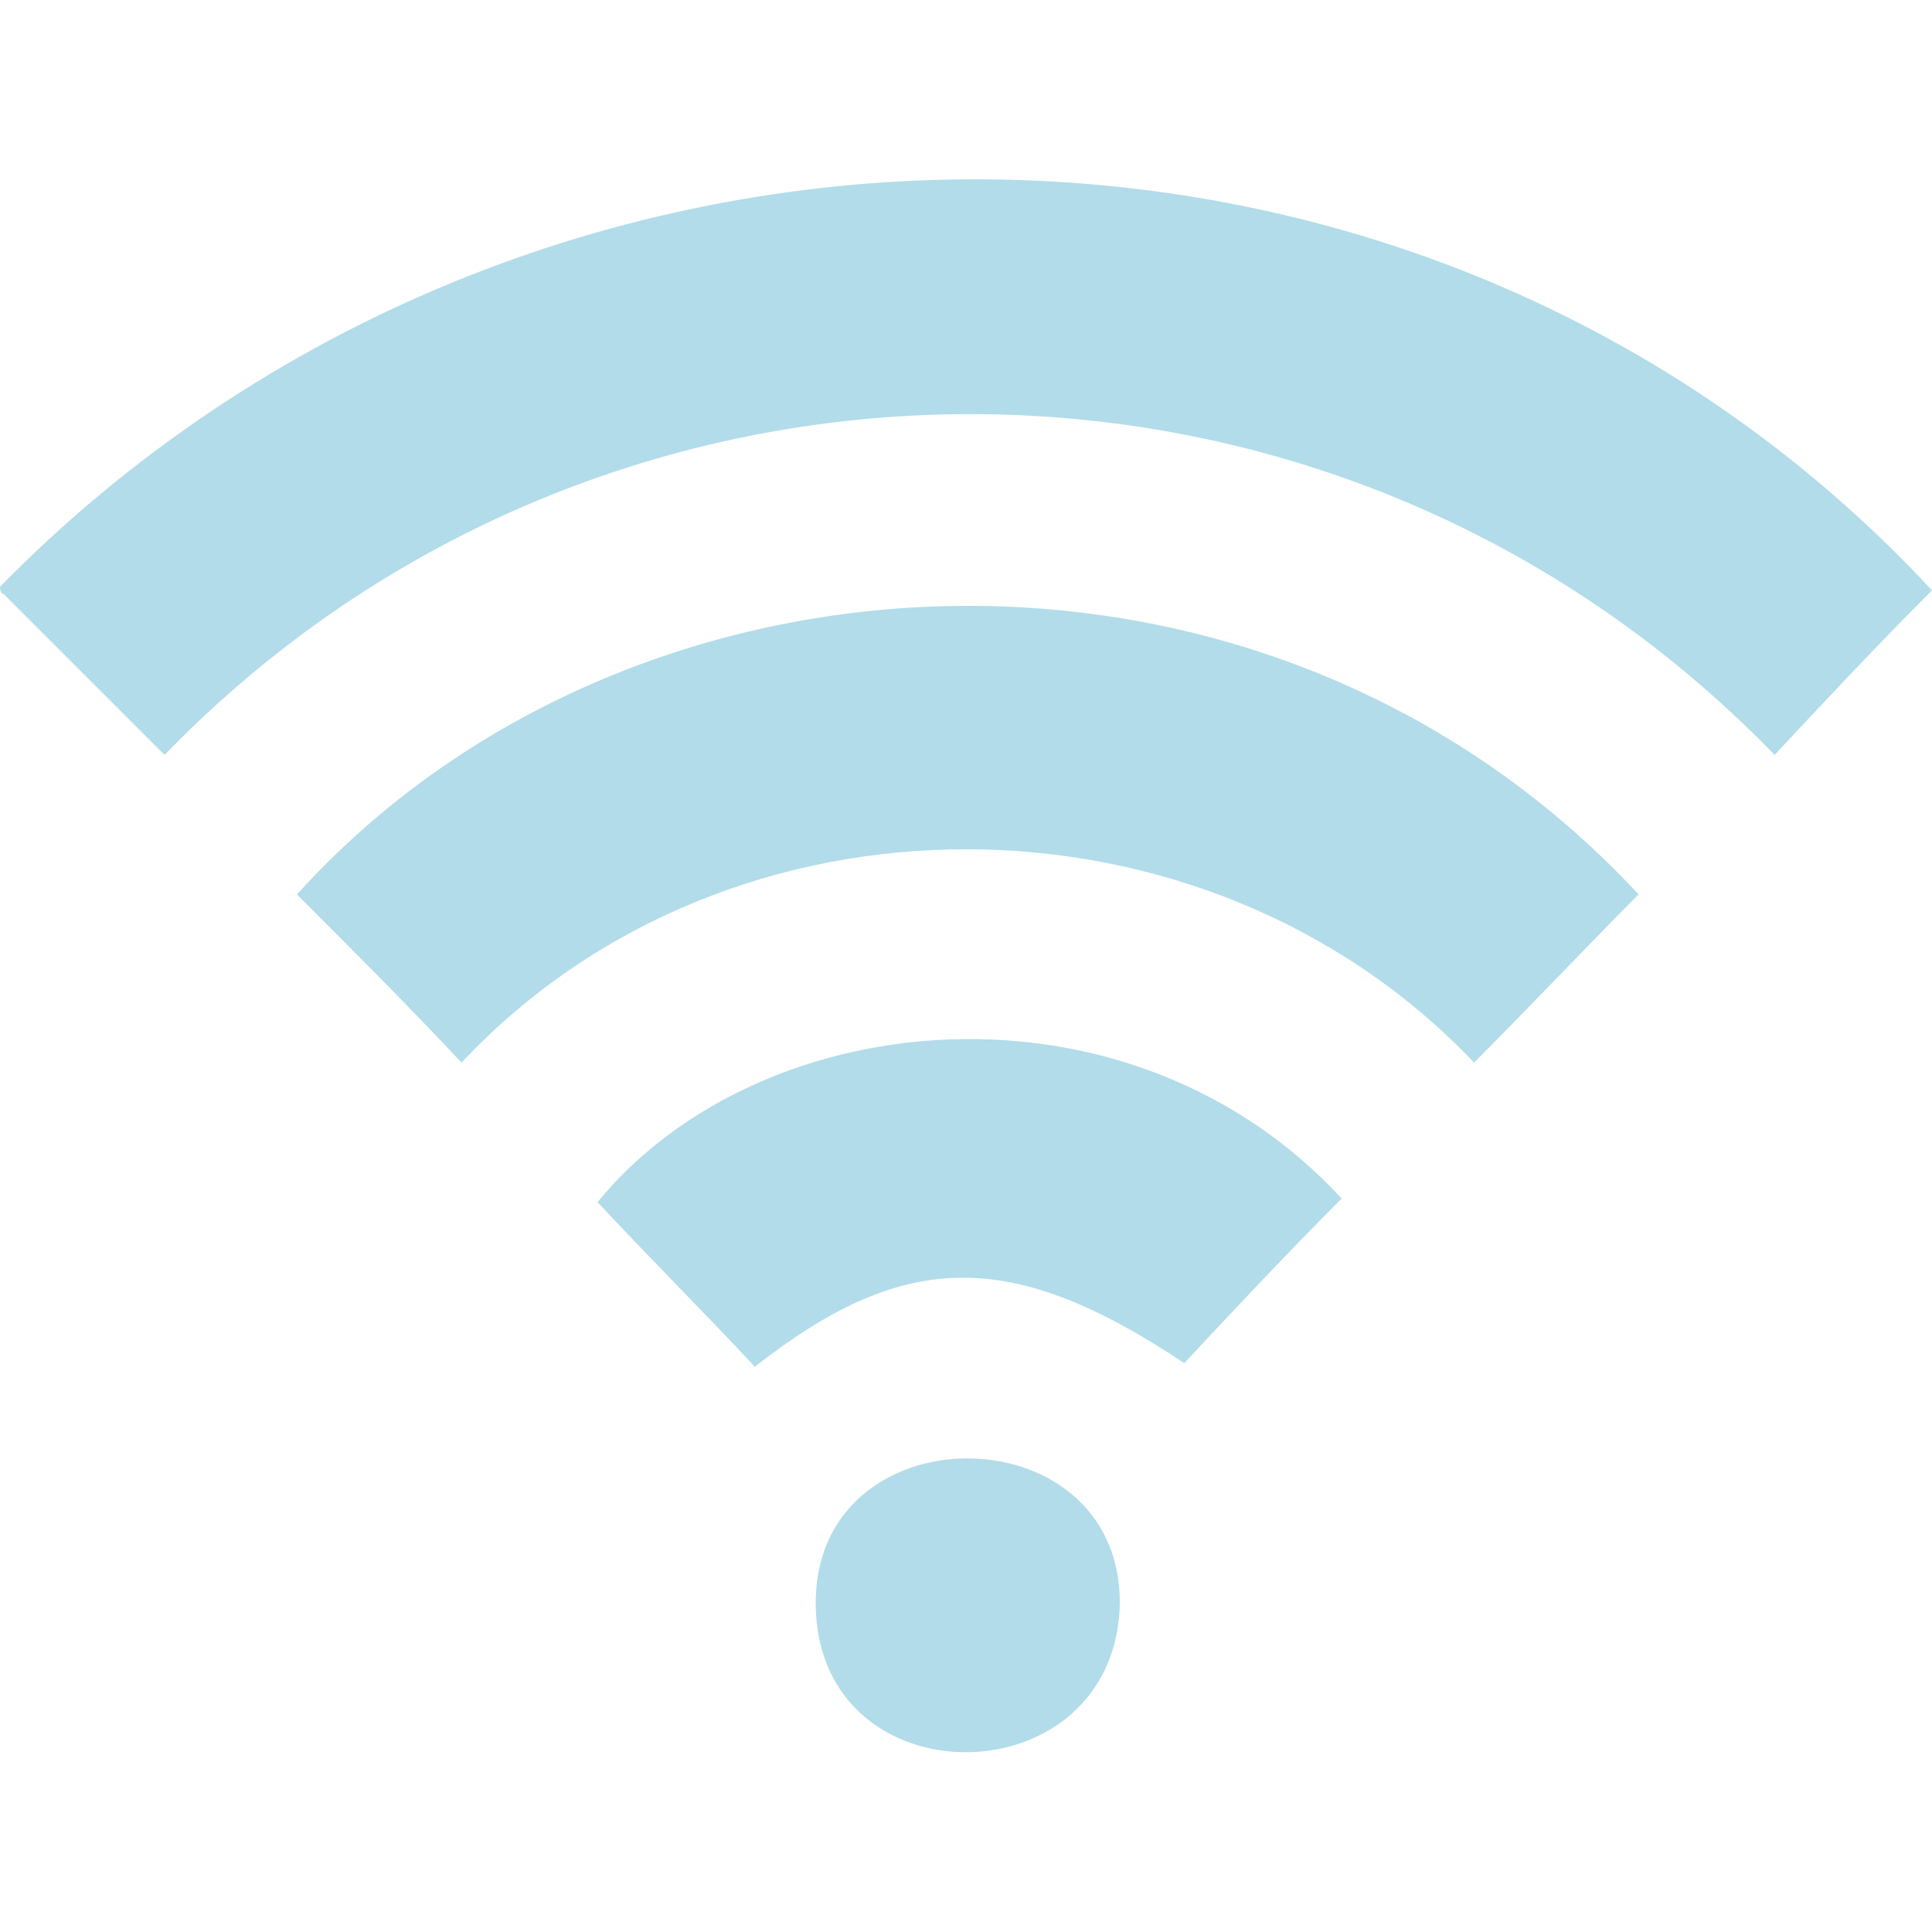 <?xml version="1.0" encoding="utf-8"?>
<!-- Generator: Adobe Illustrator 28.2.0, SVG Export Plug-In . SVG Version: 6.00 Build 0)  -->
<svg version="1.1" id="_レイヤー_2" xmlns="http://www.w3.org/2000/svg" xmlns:xlink="http://www.w3.org/1999/xlink" x="0px"
	 y="0px" viewBox="0 0 54 54" style="enable-background:new 0 0 54 54;" xml:space="preserve">
<style type="text/css">
	.st0{opacity:0.302;fill:#008DB7;enable-background:new    ;}
</style>
<g id="_レイヤー_1-2">
	<path class="st0" d="M0,16.4C14.7,1.4,39.6,1,54,16.5c-1.5,1.5-3,3.1-4.4,4.6c-12.4-12.8-32.8-12.6-45,0c-1.5-1.5-3-3-4.5-4.5
		C0,16.6,0,16.4,0,16.4z"/>
	<path class="st0" d="M45.8,25c-1.5,1.5-3,3.1-4.6,4.7c-7.5-7.9-20.8-8-28.3,0c-1.5-1.6-3-3.1-4.6-4.7C17.6,14.7,35.4,13.8,45.8,25"
		/>
	<path class="st0" d="M21.1,38.2c-1.5-1.6-3-3.1-4.4-4.6c4.6-5.6,14.9-6.5,20.8-0.1c-1.5,1.5-3,3.1-4.4,4.6
		C28.3,34.9,25.3,34.9,21.1,38.2"/>
	<path class="st0" d="M31.3,44.8c-0.1,5.5-8.4,5.6-8.5,0.1C22.7,39.4,31.3,39.4,31.3,44.8"/>
</g>
</svg>

